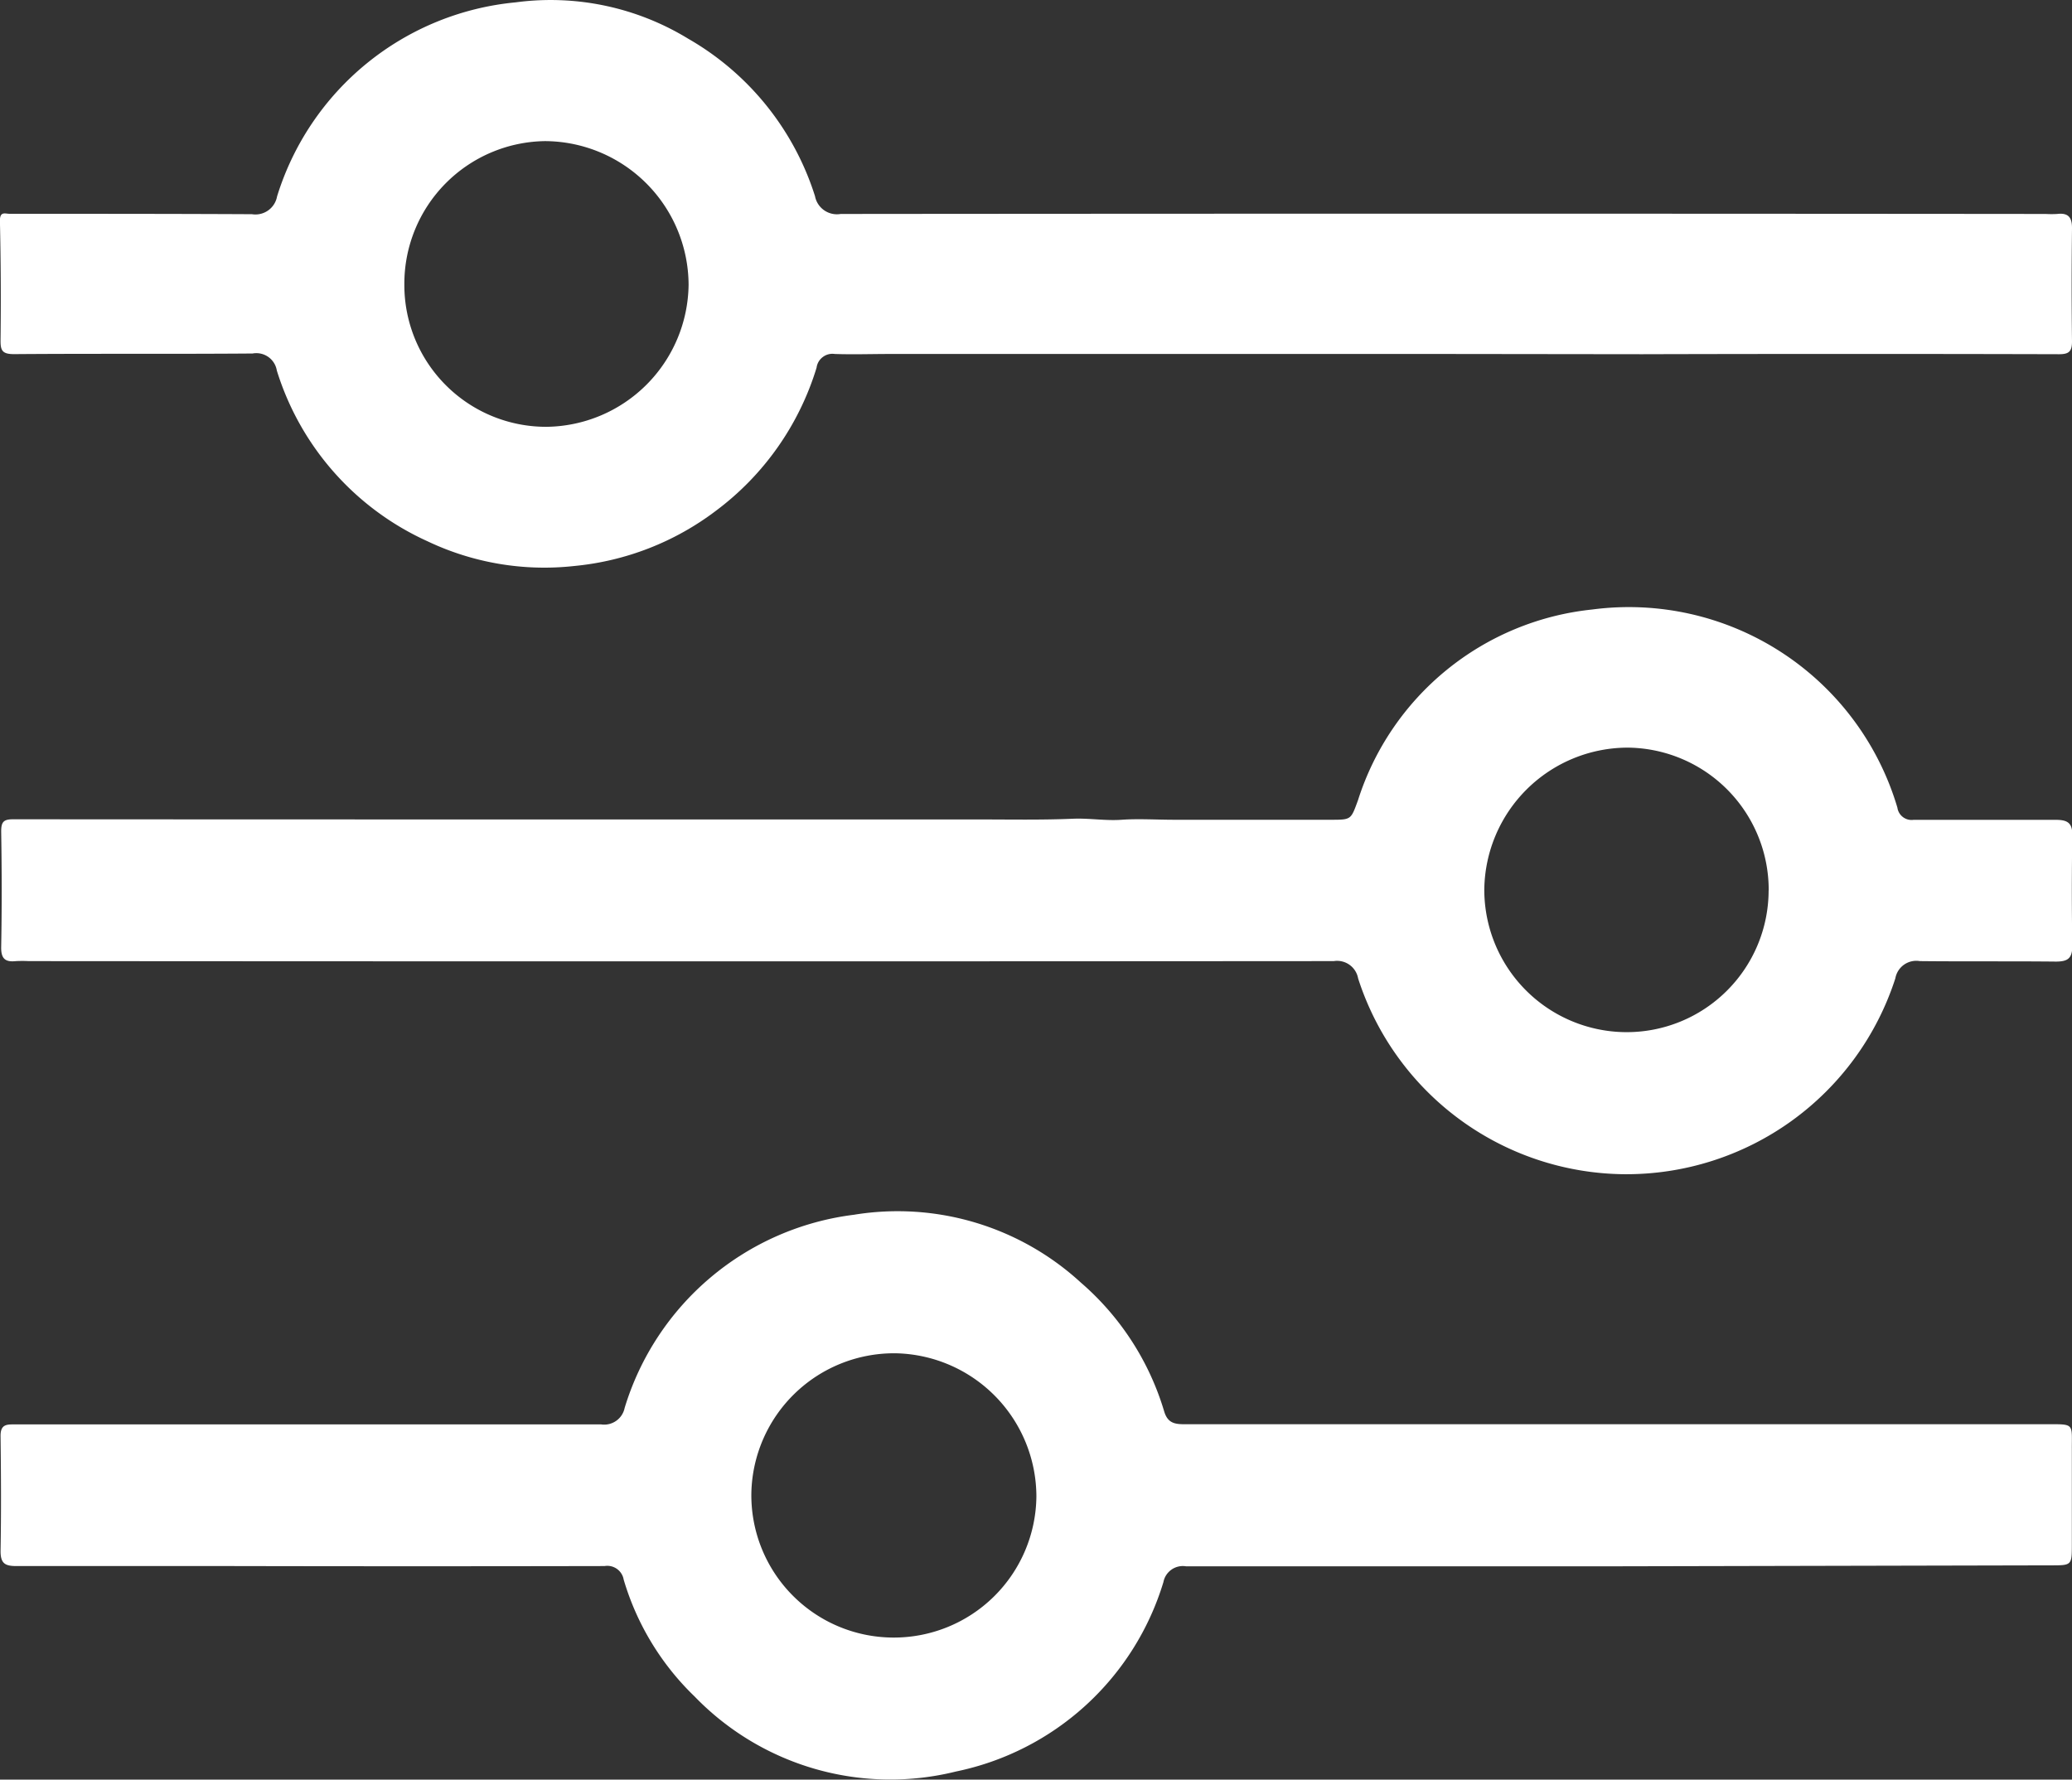 <svg height="22.599" viewBox="0 0 26.308 22.599" width="26.308" xmlns="http://www.w3.org/2000/svg">
    <rect x="0" y="0" width="26.308" height="22.599" fill="#333333" stroke="none"/>
    <g id="filter-Icon" transform="translate(0 0.002)">
        <path d="M-181.143-279h5.664c.4,0,.8.008,1.2-.009.208-.009.413.028.621.013s.445,0,.667,0h1.986c.264,0,.256,0,.347-.247a3.5,3.5,0,0,1,2.974-2.423,3.556,3.556,0,0,1,3.875,2.516.182.182,0,0,0,.205.155c.6,0,1.2,0,1.807,0,.153,0,.212.043.209.2q-.012.7,0,1.4c0,.162-.06.2-.21.2-.575-.006-1.15,0-1.725-.006a.27.27,0,0,0-.312.219,3.588,3.588,0,0,1-3.45,2.487,3.584,3.584,0,0,1-3.371-2.486.271.271,0,0,0-.31-.22q-8.284.006-16.569,0a1.541,1.541,0,0,0-.163,0c-.138.015-.19-.033-.187-.181.009-.488.008-.976,0-1.465,0-.122.03-.156.154-.155Q-184.439-279-181.143-279Zm15.7.9a1.807,1.807,0,0,0-1.79-1.812,1.824,1.824,0,0,0-1.821,1.8,1.809,1.809,0,0,0,1.791,1.813,1.8,1.8,0,0,0,1.284-.521,1.8,1.8,0,0,0,.535-1.278Z" data-name="Path 16"
            fill="#fff"
            id="Path_16" transform="translate(187.9 289.404)" />
        <path d="M-167.488-41.129c-1.833,0-3.667,0-5.5,0a.251.251,0,0,0-.286.2,3.487,3.487,0,0,1-2.634,2.406,3.456,3.456,0,0,1-3.319-.953,3.393,3.393,0,0,1-.9-1.483.211.211,0,0,0-.086-.137.211.211,0,0,0-.157-.036q-2.376.005-4.752,0c-.906,0-1.812,0-2.717,0-.143,0-.2-.033-.2-.19.009-.488.006-.976,0-1.464,0-.144.076-.145.174-.145h3.857c1.2,0,2.4,0,3.593,0a.265.265,0,0,0,.3-.209,3.494,3.494,0,0,1,2.911-2.453,3.438,3.438,0,0,1,2.88.86,3.471,3.471,0,0,1,1.061,1.642c.045.145.136.158.258.158q1.546,0,3.092,0h7.844c.366,0,.328-.017.329.321v1.2c0,.271,0,.271-.264.271Zm-9.224.905a1.81,1.81,0,0,0,1.825-1.792,1.823,1.823,0,0,0-1.788-1.818,1.813,1.813,0,0,0-1.831,1.772,1.806,1.806,0,0,0,.514,1.293A1.806,1.806,0,0,0-176.712-40.224Z" data-name="Path 17"
            fill="#fff"
            id="Path_17" transform="translate(188.046 61.017)" />
        <path d="M-169.848-513.807h-7.063c-.233,0-.467.008-.7,0a.2.2,0,0,0-.151.039.2.2,0,0,0-.079.135,3.564,3.564,0,0,1-1.279,1.818,3.527,3.527,0,0,1-1.793.7,3.454,3.454,0,0,1-1.869-.314,3.523,3.523,0,0,1-1.912-2.167.263.263,0,0,0-.108-.173.264.264,0,0,0-.2-.044c-1.009.008-2.018,0-3.027.008-.153,0-.175-.046-.173-.182q.009-.756-.008-1.513c0-.122.067-.087.124-.087,1.025,0,2.051,0,3.076.005a.279.279,0,0,0,.319-.226,3.517,3.517,0,0,1,3.028-2.464,3.35,3.35,0,0,1,2.191.461,3.531,3.531,0,0,1,1.611,2,.283.283,0,0,0,.326.226q7.649-.007,15.3,0a1.27,1.27,0,0,0,.146,0c.143-.017.19.045.188.186q-.009.716,0,1.432c0,.13-.04.164-.168.163q-2.644-.007-5.289,0Zm-9.618-.88a1.832,1.832,0,0,0-1.822-1.823,1.811,1.811,0,0,0-1.787,1.818,1.8,1.8,0,0,0,.526,1.281,1.8,1.8,0,0,0,1.28.529A1.826,1.826,0,0,0-179.466-514.687Z" data-name="Path 18"
            fill="#fff"
            id="Path_18" transform="translate(188.209 518.3)" />
    </g>
</svg>
